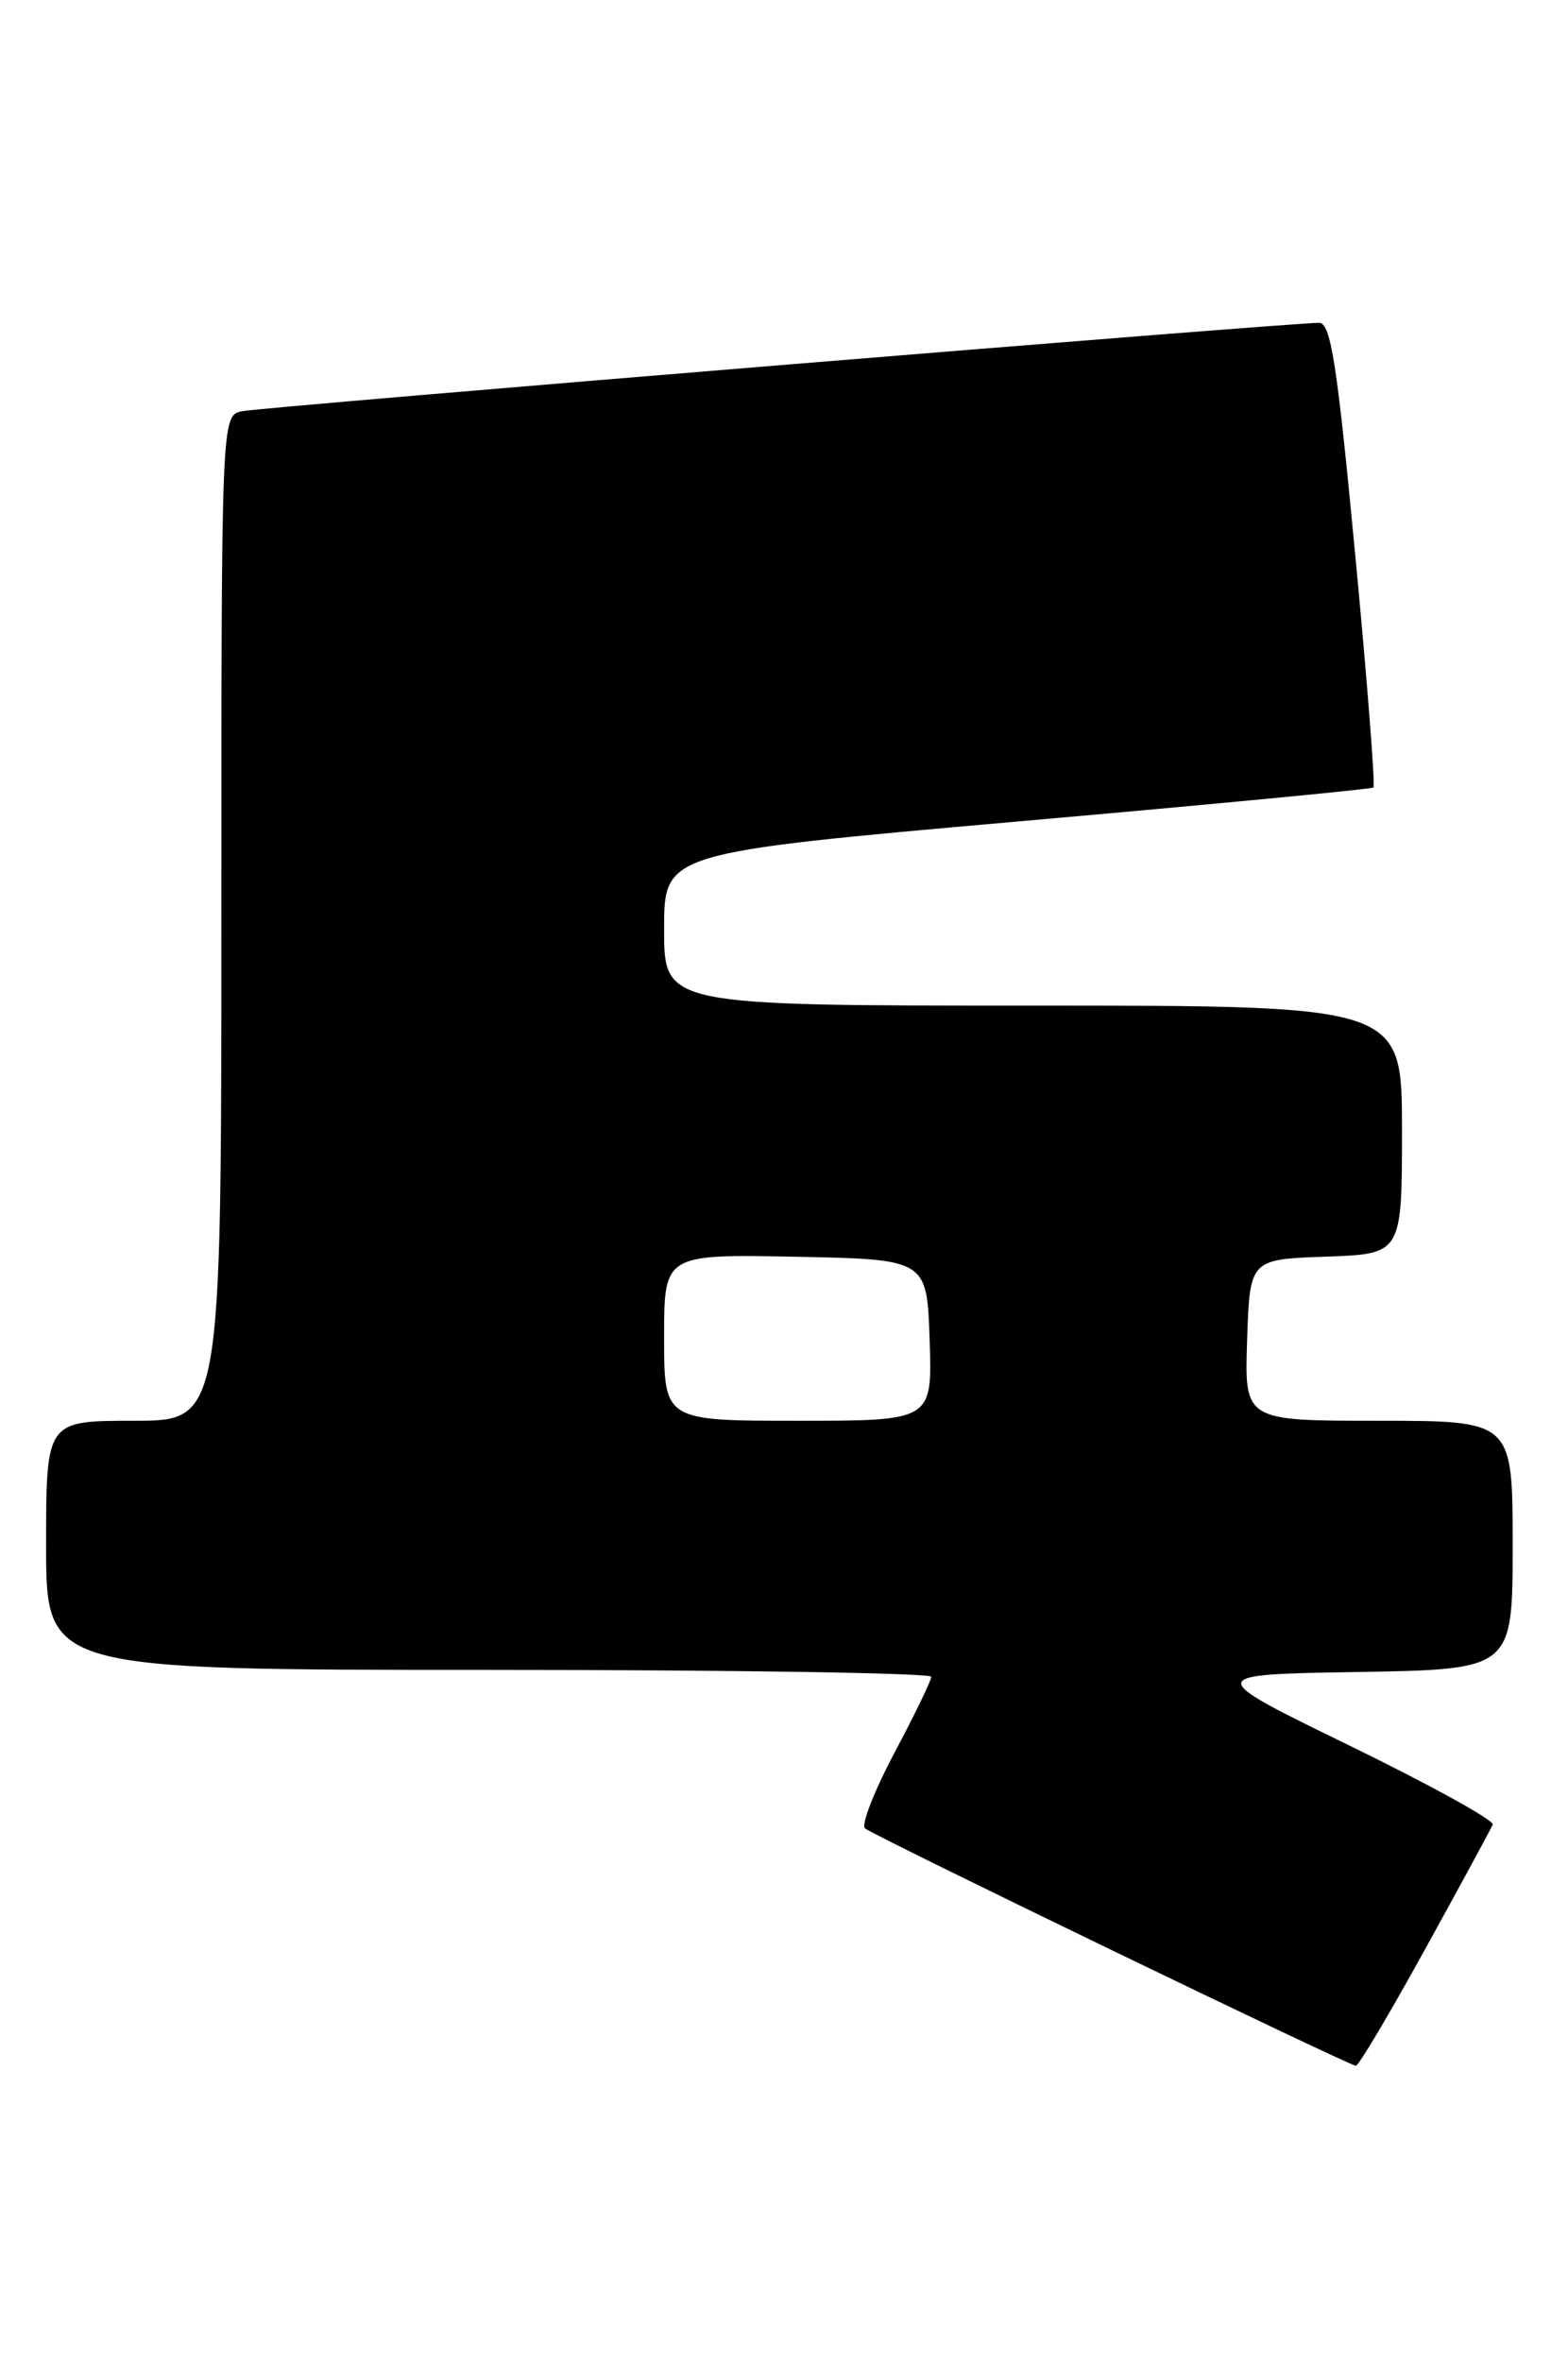 <?xml version="1.0" encoding="UTF-8" standalone="no"?>
<!DOCTYPE svg PUBLIC "-//W3C//DTD SVG 1.1//EN" "http://www.w3.org/Graphics/SVG/1.1/DTD/svg11.dtd" >
<svg xmlns="http://www.w3.org/2000/svg" xmlns:xlink="http://www.w3.org/1999/xlink" version="1.1" viewBox="0 0 170 256">
 <g >
 <path fill="currentColor"
d=" M 154.50 211.29 C 158.35 204.31 161.65 198.23 161.84 197.77 C 162.03 197.32 155.06 193.47 146.34 189.22 C 130.50 181.50 130.50 181.50 147.25 181.23 C 164.00 180.95 164.00 180.95 164.00 167.48 C 164.00 154.00 164.00 154.00 149.46 154.00 C 134.92 154.00 134.92 154.00 135.21 145.25 C 135.50 136.50 135.50 136.50 143.75 136.21 C 152.00 135.92 152.00 135.92 152.00 122.46 C 152.00 109.00 152.00 109.00 112.00 109.00 C 72.00 109.00 72.00 109.00 72.00 100.71 C 72.00 92.43 72.00 92.43 110.25 89.05 C 131.29 87.20 148.68 85.54 148.90 85.36 C 149.12 85.18 148.23 73.78 146.92 60.02 C 144.96 39.34 144.28 35.00 143.02 34.99 C 139.89 34.98 28.41 44.12 26.25 44.57 C 24.00 45.04 24.00 45.04 24.00 99.52 C 24.00 154.00 24.00 154.00 14.50 154.00 C 5.00 154.00 5.00 154.00 5.00 167.50 C 5.00 181.00 5.00 181.00 53.00 181.00 C 79.40 181.00 100.99 181.34 100.97 181.75 C 100.96 182.16 99.17 185.86 96.99 189.96 C 94.81 194.07 93.36 197.76 93.77 198.17 C 94.46 198.86 145.91 223.74 147.00 223.91 C 147.28 223.95 150.65 218.27 154.50 211.29 Z  M 72.00 144.97 C 72.00 135.95 72.00 135.95 86.25 136.22 C 100.50 136.50 100.50 136.50 100.79 145.25 C 101.08 154.00 101.08 154.00 86.54 154.00 C 72.00 154.00 72.00 154.00 72.00 144.97 Z "/>
</g>
</svg>